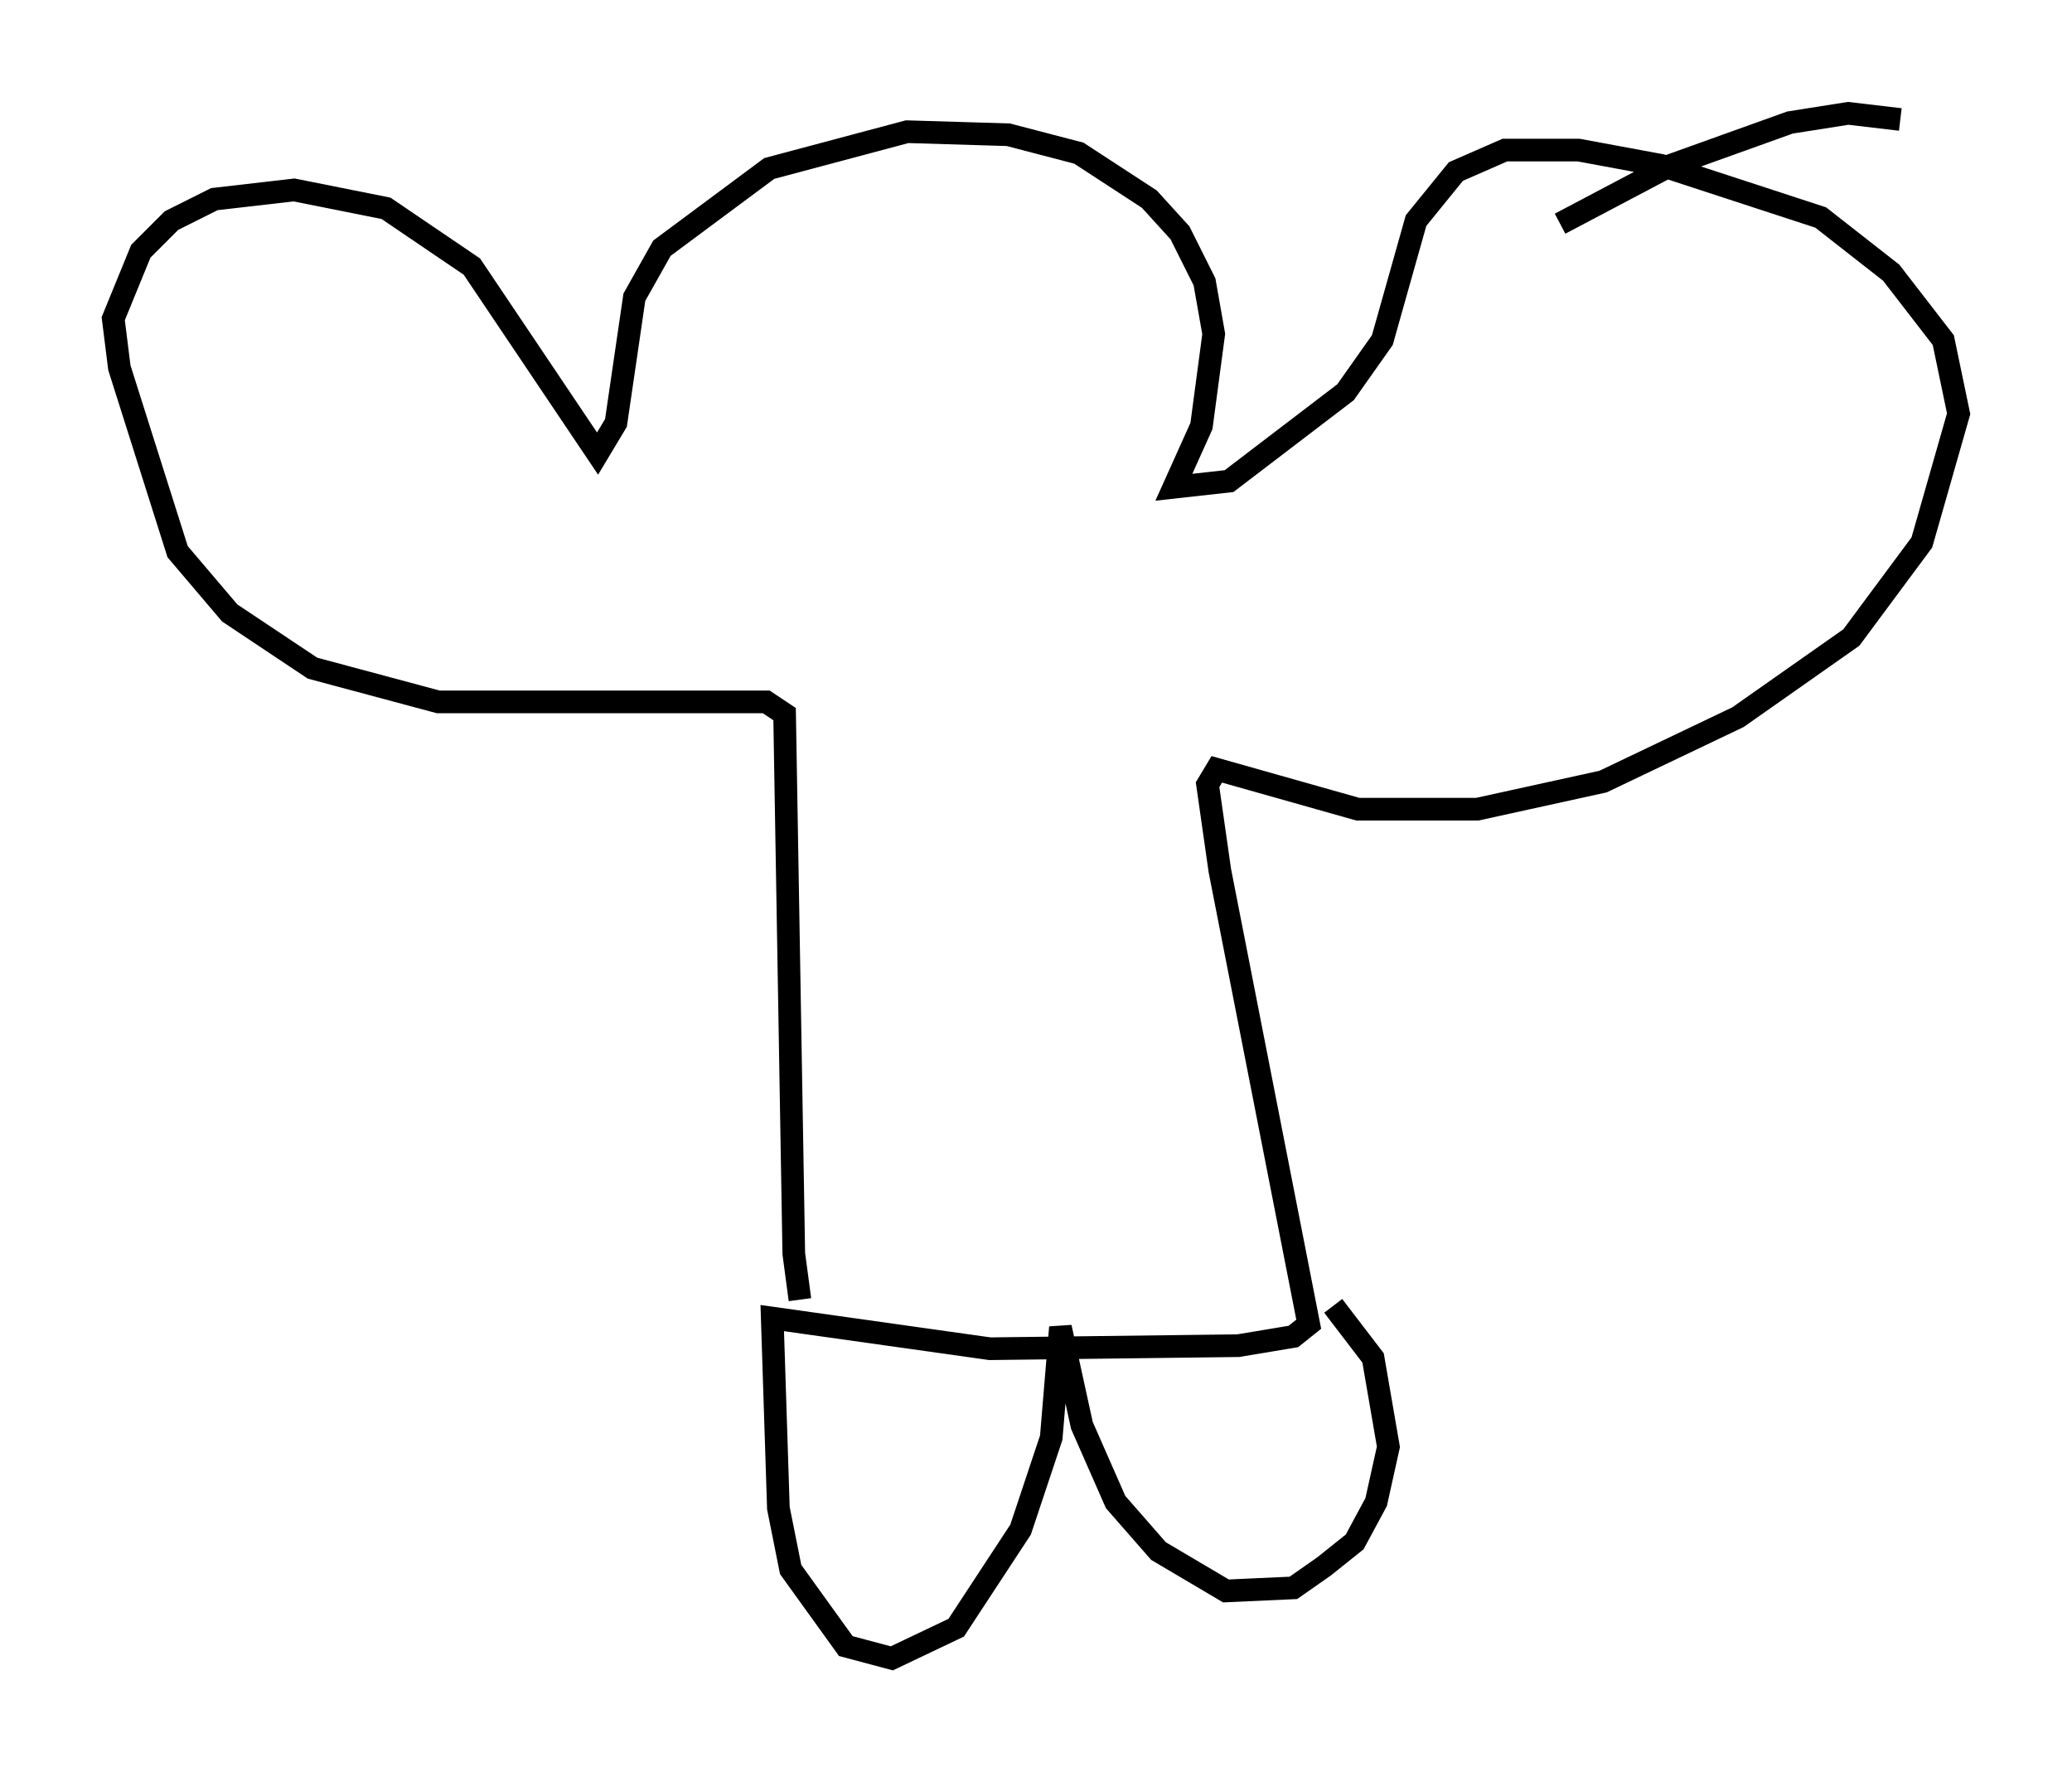 <?xml version="1.0" encoding="utf-8" ?>
<svg baseProfile="full" height="78.2" version="1.1" width="91.461" xmlns="http://www.w3.org/2000/svg" xmlns:ev="http://www.w3.org/2001/xml-events" xmlns:xlink="http://www.w3.org/1999/xlink"><defs /><rect fill="white" height="78.2" width="91.461" x="0" y="0" /><path d="M36.393, 58.856 m-1.083, -1.488 l-0.271, -2.03 -0.406, -23.816 l-0.812, -0.541 -14.479, 0.0 l-5.548, -1.488 -3.654, -2.436 l-2.3, -2.706 -2.571, -8.119 l-0.271, -2.165 1.218, -2.977 l1.353, -1.353 1.894, -0.947 l3.518, -0.406 4.059, 0.812 l3.789, 2.571 5.548, 8.254 l0.812, -1.353 0.812, -5.548 l1.218, -2.165 4.736, -3.518 l6.089, -1.624 4.465, 0.135 l3.112, 0.812 3.112, 2.03 l1.353, 1.488 1.083, 2.165 l0.406, 2.3 -0.541, 4.059 l-1.218, 2.706 2.436, -0.271 l5.142, -3.924 1.624, -2.3 l1.488, -5.277 1.759, -2.165 l2.165, -0.947 3.248, 0.0 l3.654, 0.677 7.036, 2.3 l3.112, 2.436 2.3, 2.977 l0.677, 3.248 -1.624, 5.683 l-3.112, 4.195 -5.007, 3.518 l-5.954, 2.842 -5.548, 1.218 l-5.277, 0.0 -6.225, -1.759 l-0.406, 0.677 0.541, 3.789 l3.924, 20.027 -0.677, 0.541 l-2.436, 0.406 -10.961, 0.135 l-9.607, -1.353 0.271, 8.39 l0.541, 2.706 2.436, 3.383 l2.03, 0.541 2.842, -1.353 l2.842, -4.33 1.353, -4.059 l0.406, -4.871 0.947, 4.33 l1.488, 3.383 1.894, 2.165 l2.977, 1.759 2.977, -0.135 l1.353, -0.947 1.353, -1.083 l0.947, -1.759 0.541, -2.436 l-0.677, -3.924 -1.759, -2.3 m10.013, -47.767 l4.871, -2.571 5.277, -1.894 l2.571, -0.406 2.3, 0.271 m-7.172, 7.172 " fill="none" stroke="black" stroke-width="1" /></svg>